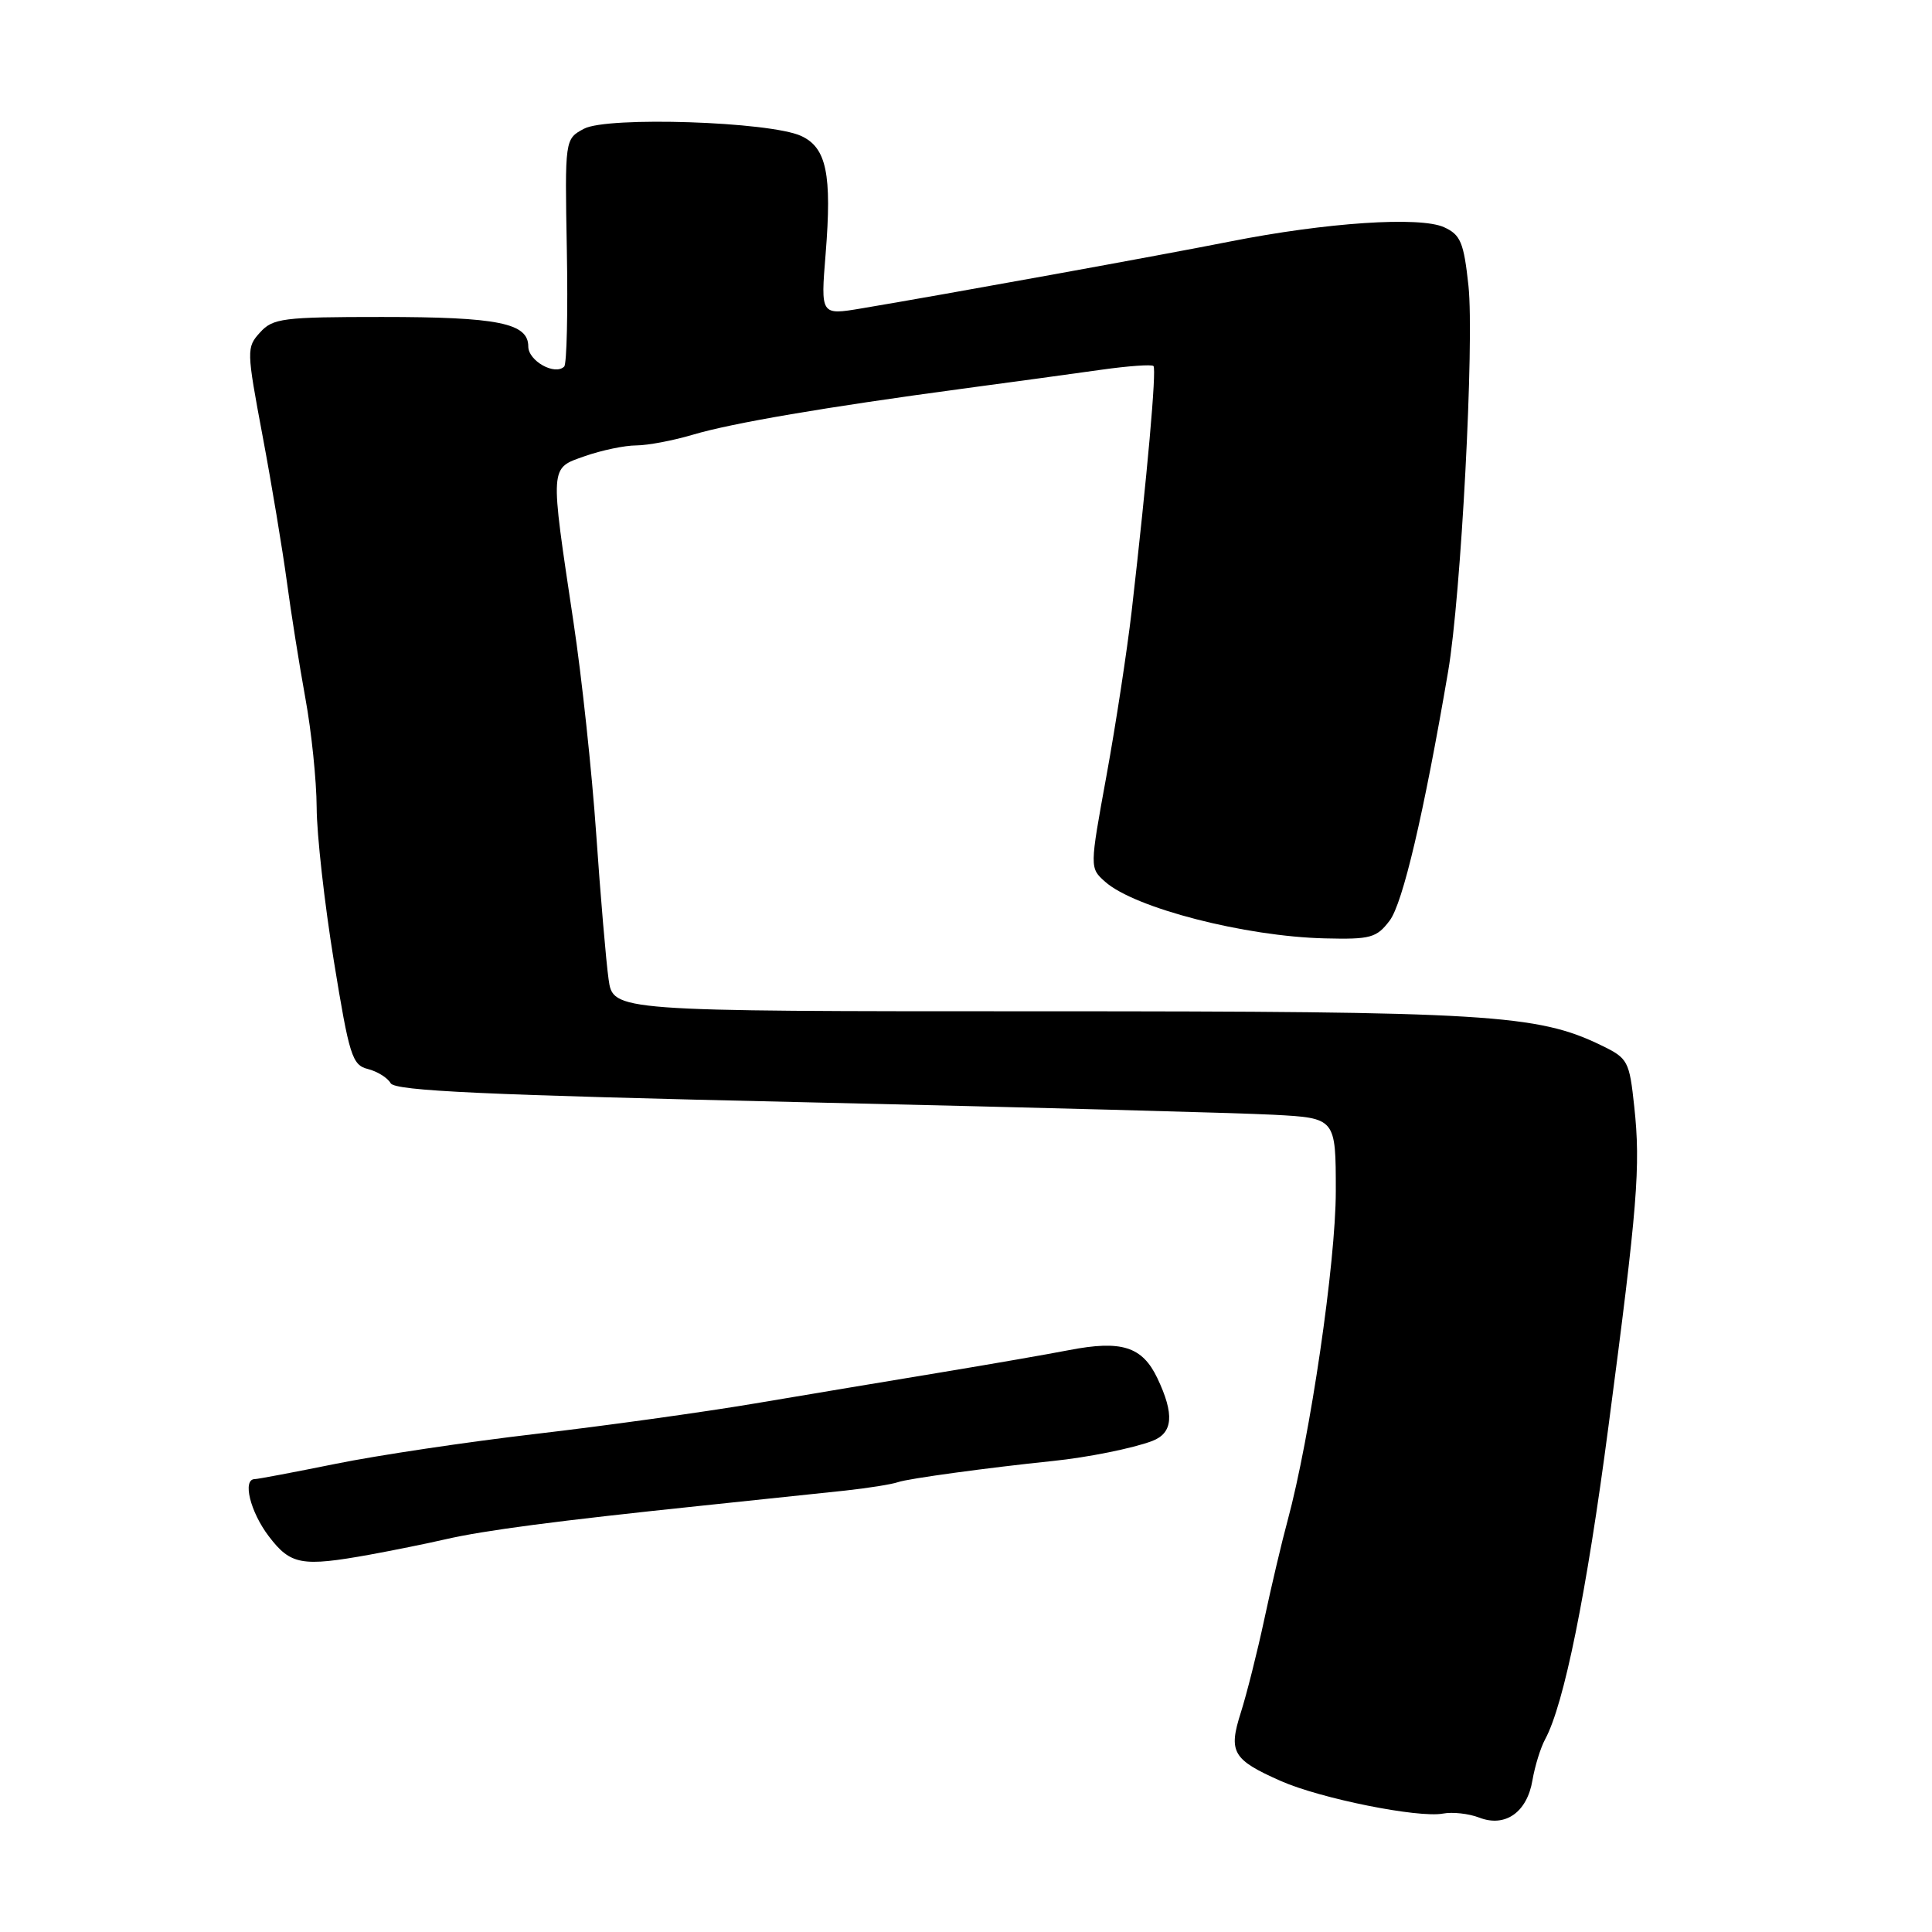 <?xml version="1.0" encoding="UTF-8" standalone="no"?>
<!DOCTYPE svg PUBLIC "-//W3C//DTD SVG 1.1//EN" "http://www.w3.org/Graphics/SVG/1.1/DTD/svg11.dtd" >
<svg xmlns="http://www.w3.org/2000/svg" xmlns:xlink="http://www.w3.org/1999/xlink" version="1.1" viewBox="0 0 256 256">
 <g >
 <path fill="currentColor"
d=" M 203.06 235.88 C 203.38 234.02 204.13 231.58 204.74 230.46 C 207.24 225.85 210.22 211.17 213.13 189.00 C 216.99 159.72 217.40 154.58 216.55 146.66 C 215.90 140.58 215.72 140.23 212.19 138.52 C 203.71 134.40 197.16 134.00 137.86 134.00 C 81.23 134.00 81.23 134.00 80.64 129.75 C 80.31 127.41 79.57 118.75 79.00 110.50 C 78.43 102.25 77.08 89.65 76.00 82.50 C 72.85 61.45 72.80 62.10 77.50 60.44 C 79.70 59.67 82.77 59.02 84.31 59.02 C 85.86 59.01 89.23 58.37 91.81 57.60 C 97.02 56.05 109.36 53.95 127.50 51.51 C 134.10 50.63 142.40 49.49 145.95 48.99 C 149.50 48.49 152.60 48.27 152.84 48.50 C 153.27 48.93 152.01 63.02 149.95 81.00 C 149.34 86.22 147.85 96.01 146.62 102.75 C 144.38 115.01 144.38 115.01 146.44 116.84 C 150.35 120.32 164.98 124.09 175.55 124.34 C 181.61 124.49 182.41 124.27 184.14 121.98 C 185.88 119.68 188.67 107.80 191.88 89.00 C 193.60 78.98 195.37 45.29 194.58 37.88 C 193.96 32.12 193.54 31.11 191.35 30.11 C 188.14 28.65 175.72 29.48 163.00 32.00 C 153.88 33.81 125.34 38.99 114.12 40.87 C 108.74 41.77 108.74 41.77 109.40 33.64 C 110.25 23.07 109.52 19.56 106.15 18.01 C 102.00 16.11 80.49 15.40 77.38 17.06 C 74.84 18.42 74.84 18.42 75.11 33.19 C 75.26 41.31 75.10 48.23 74.76 48.57 C 73.53 49.80 70.00 47.82 70.00 45.91 C 70.00 42.81 66.00 42.00 50.59 42.00 C 37.47 42.00 36.16 42.17 34.46 44.05 C 32.65 46.04 32.66 46.39 34.80 57.80 C 36.01 64.23 37.44 72.88 38.00 77.00 C 38.55 81.12 39.66 88.10 40.46 92.50 C 41.27 96.90 41.94 103.42 41.96 107.00 C 41.97 110.58 43.00 119.71 44.23 127.29 C 46.28 139.91 46.66 141.13 48.75 141.65 C 50.00 141.97 51.36 142.81 51.76 143.53 C 52.34 144.55 64.17 145.09 106.50 146.05 C 136.20 146.72 164.21 147.47 168.75 147.71 C 177.00 148.15 177.00 148.15 177.00 157.85 C 177.00 167.24 173.61 190.40 170.61 201.50 C 169.86 204.25 168.48 210.10 167.54 214.50 C 166.60 218.90 165.19 224.48 164.42 226.91 C 162.74 232.17 163.32 233.16 169.71 235.99 C 174.98 238.32 187.94 240.92 191.20 240.31 C 192.47 240.07 194.62 240.31 196.00 240.84 C 199.45 242.18 202.35 240.14 203.06 235.88 Z  M 49.00 206.00 C 52.02 205.45 56.52 204.54 59.00 203.97 C 64.16 202.78 73.76 201.52 93.00 199.51 C 100.42 198.73 108.97 197.83 112.00 197.51 C 115.03 197.18 118.17 196.68 119.00 196.39 C 120.32 195.92 130.96 194.47 139.50 193.59 C 144.16 193.11 150.10 191.91 152.67 190.94 C 155.44 189.88 155.64 187.41 153.35 182.60 C 151.35 178.42 148.61 177.55 141.64 178.90 C 138.81 179.45 131.10 180.79 124.50 181.88 C 117.90 182.97 106.88 184.81 100.00 185.97 C 93.12 187.13 80.08 188.94 71.00 190.00 C 61.92 191.06 50.00 192.84 44.50 193.96 C 39.00 195.07 34.16 195.99 33.75 195.99 C 32.09 196.01 33.16 200.34 35.62 203.57 C 38.51 207.36 39.96 207.63 49.00 206.00 Z "/>
</g>
</svg>
